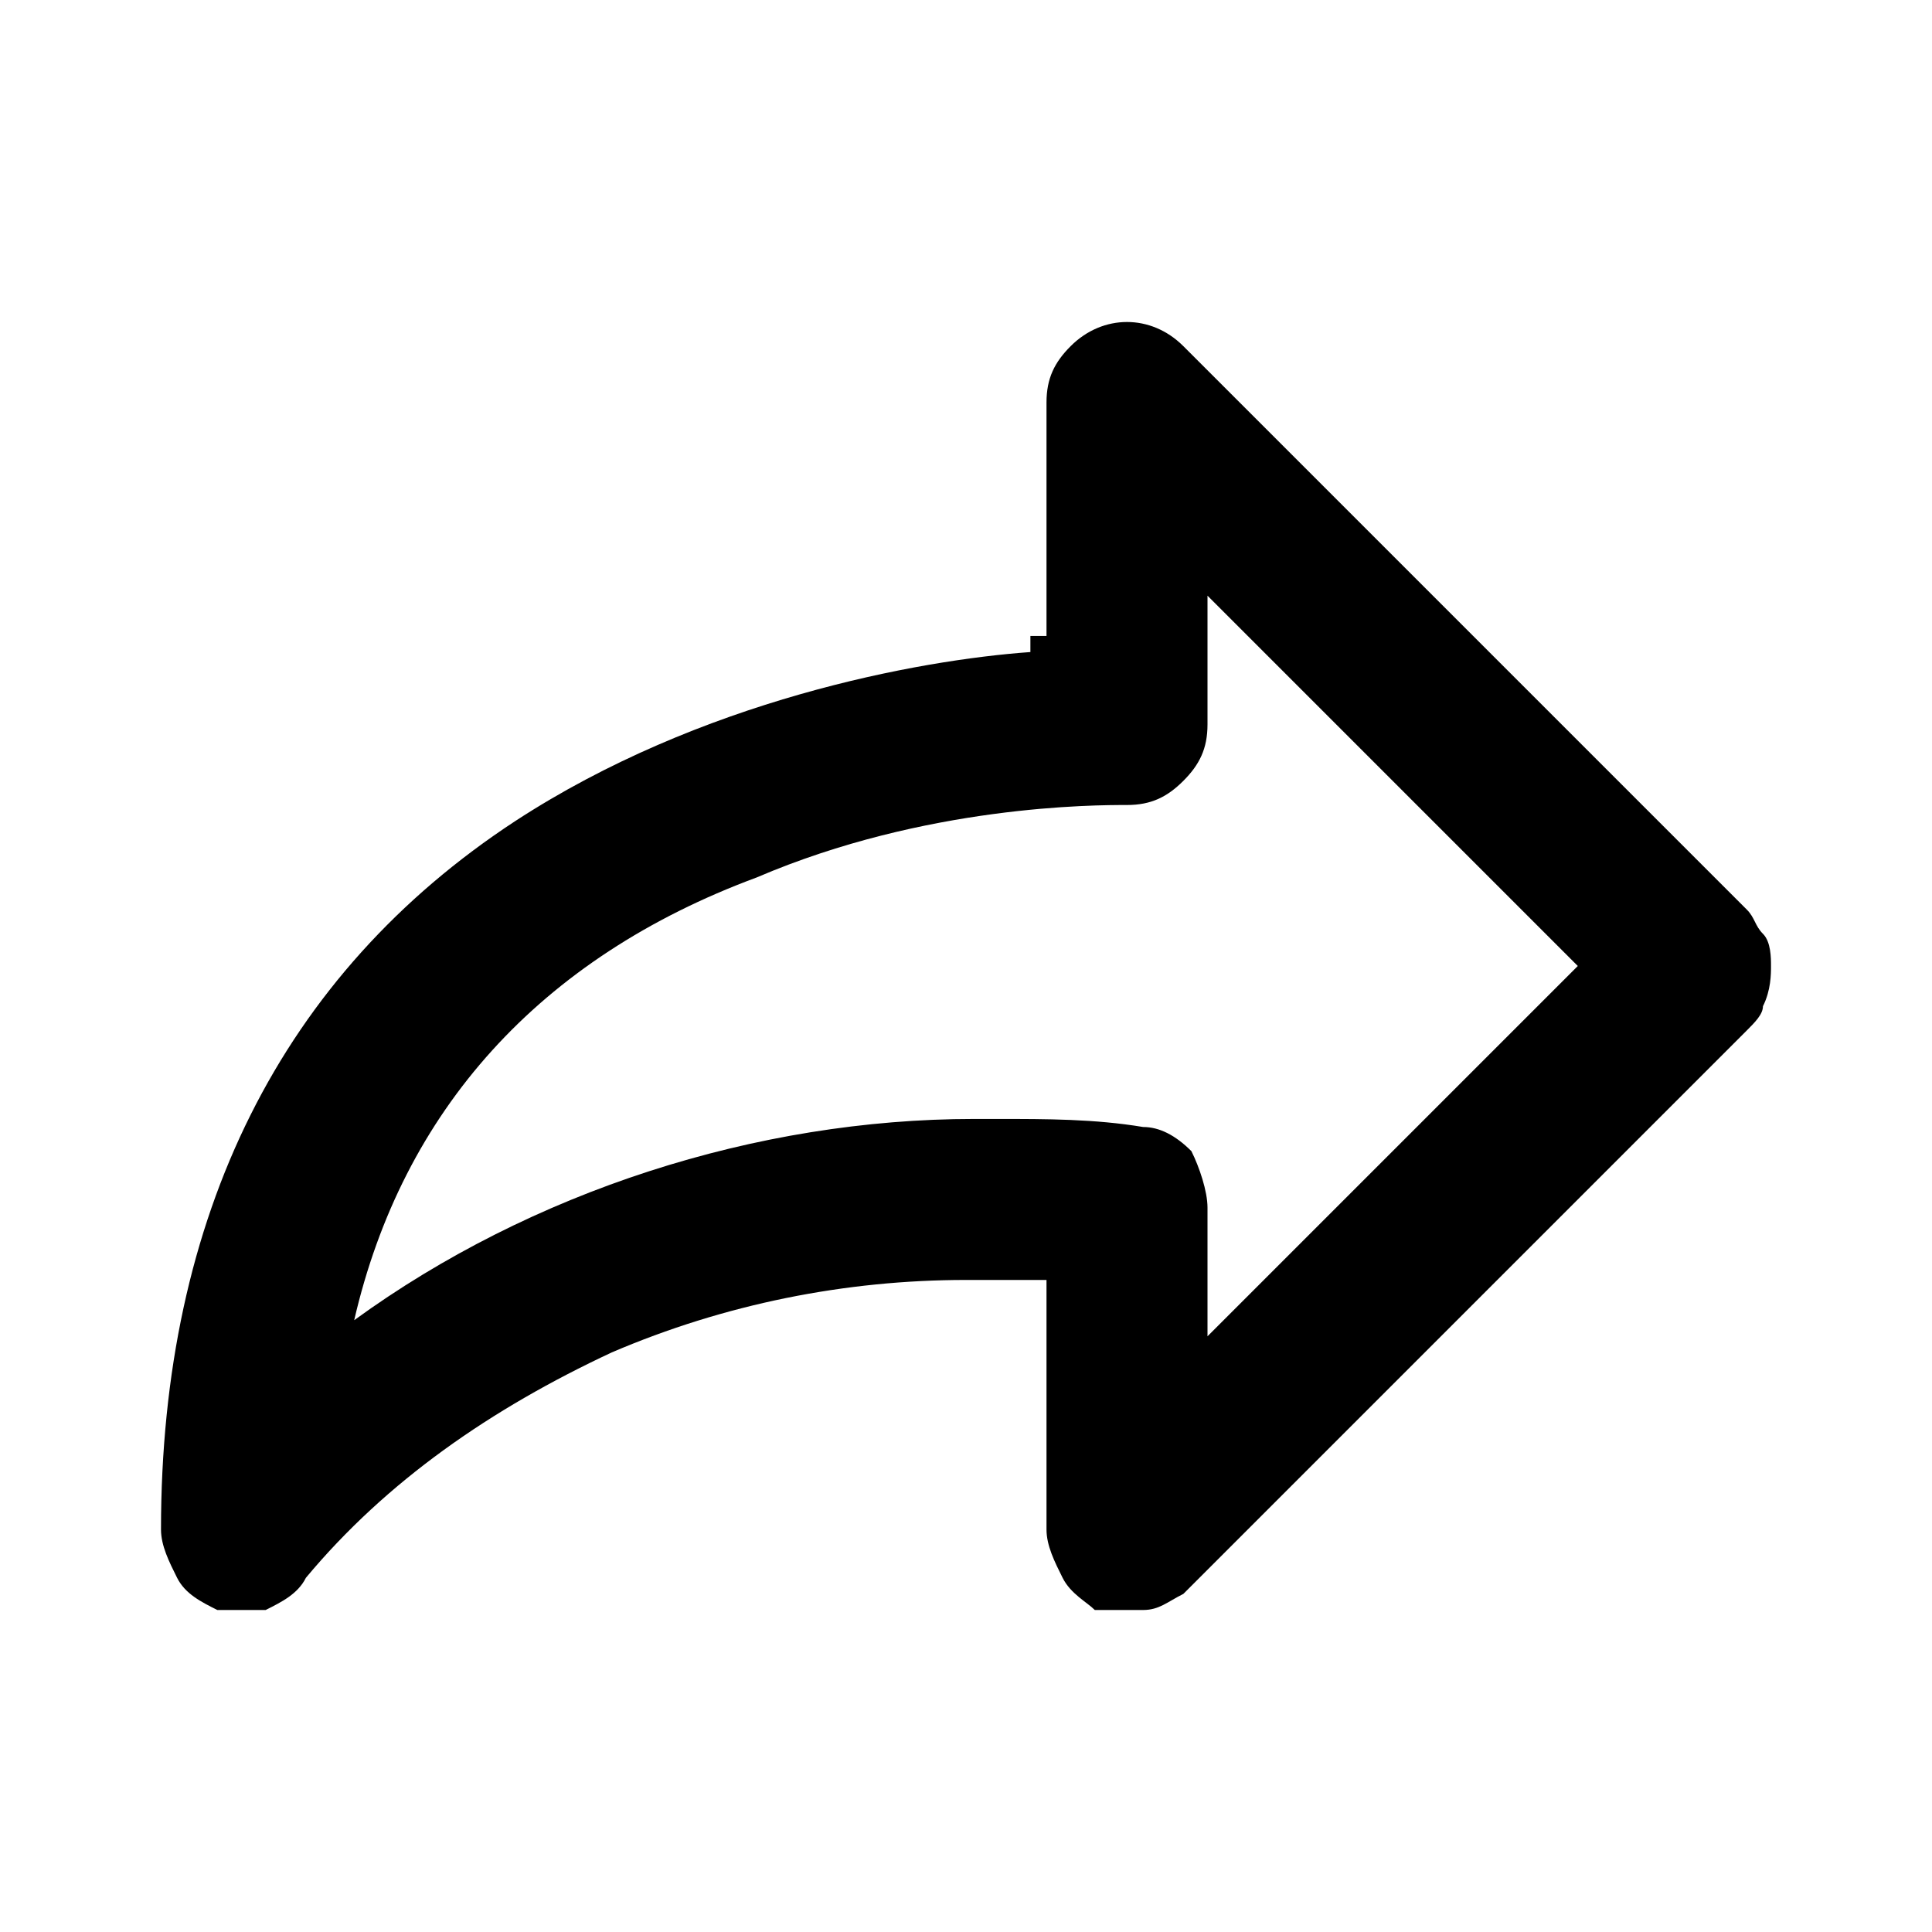 <svg viewBox="0 0 24 24" fill="currentColor" xmlns="http://www.w3.org/2000/svg">
<path d="M21.9 11.6C21.8 11.5 21.8 11.4 21.7 11.3L14.7 4.3C14.3 3.9 13.7 3.9 13.3 4.3C13.1 4.5 13 4.7 13 5V7.9H12.8V8.1C11.4 8.2 8.7 8.7 6.4 10.2C3.5 12.1 2 15.1 2 19C2 19.2 2.1 19.4 2.2 19.6C2.3 19.8 2.5 19.9 2.7 20C2.8 20 2.9 20 3 20C3.1 20 3.2 20 3.3 20C3.5 19.9 3.7 19.8 3.8 19.6C4.8 18.4 6.1 17.5 7.6 16.8C9 16.2 10.5 15.9 12 15.9C12.1 15.9 12.1 15.9 12.2 15.9H13V19C13 19.2 13.1 19.4 13.2 19.6C13.3 19.8 13.5 19.9 13.6 20C13.8 20 14 20 14.2 20C14.4 20 14.5 19.9 14.7 19.8L21.7 12.8C21.8 12.7 21.9 12.6 21.9 12.5C22 12.3 22 12.1 22 12C22 11.9 22 11.7 21.9 11.6ZM14.8 14.3C14.6 14.1 14.4 14 14.2 14C13.6 13.9 13 13.9 12.4 13.9H12.1C9.4 13.9 6.6 14.8 4.4 16.4C5 13.8 6.7 11.9 9.4 10.9C11.5 10 13.6 10 14 10C14.3 10 14.5 9.9 14.7 9.7C14.9 9.5 15 9.3 15 9V7.4L19.6 12L15 16.6V15C15 14.8 14.9 14.5 14.8 14.3Z"/>
</svg>
